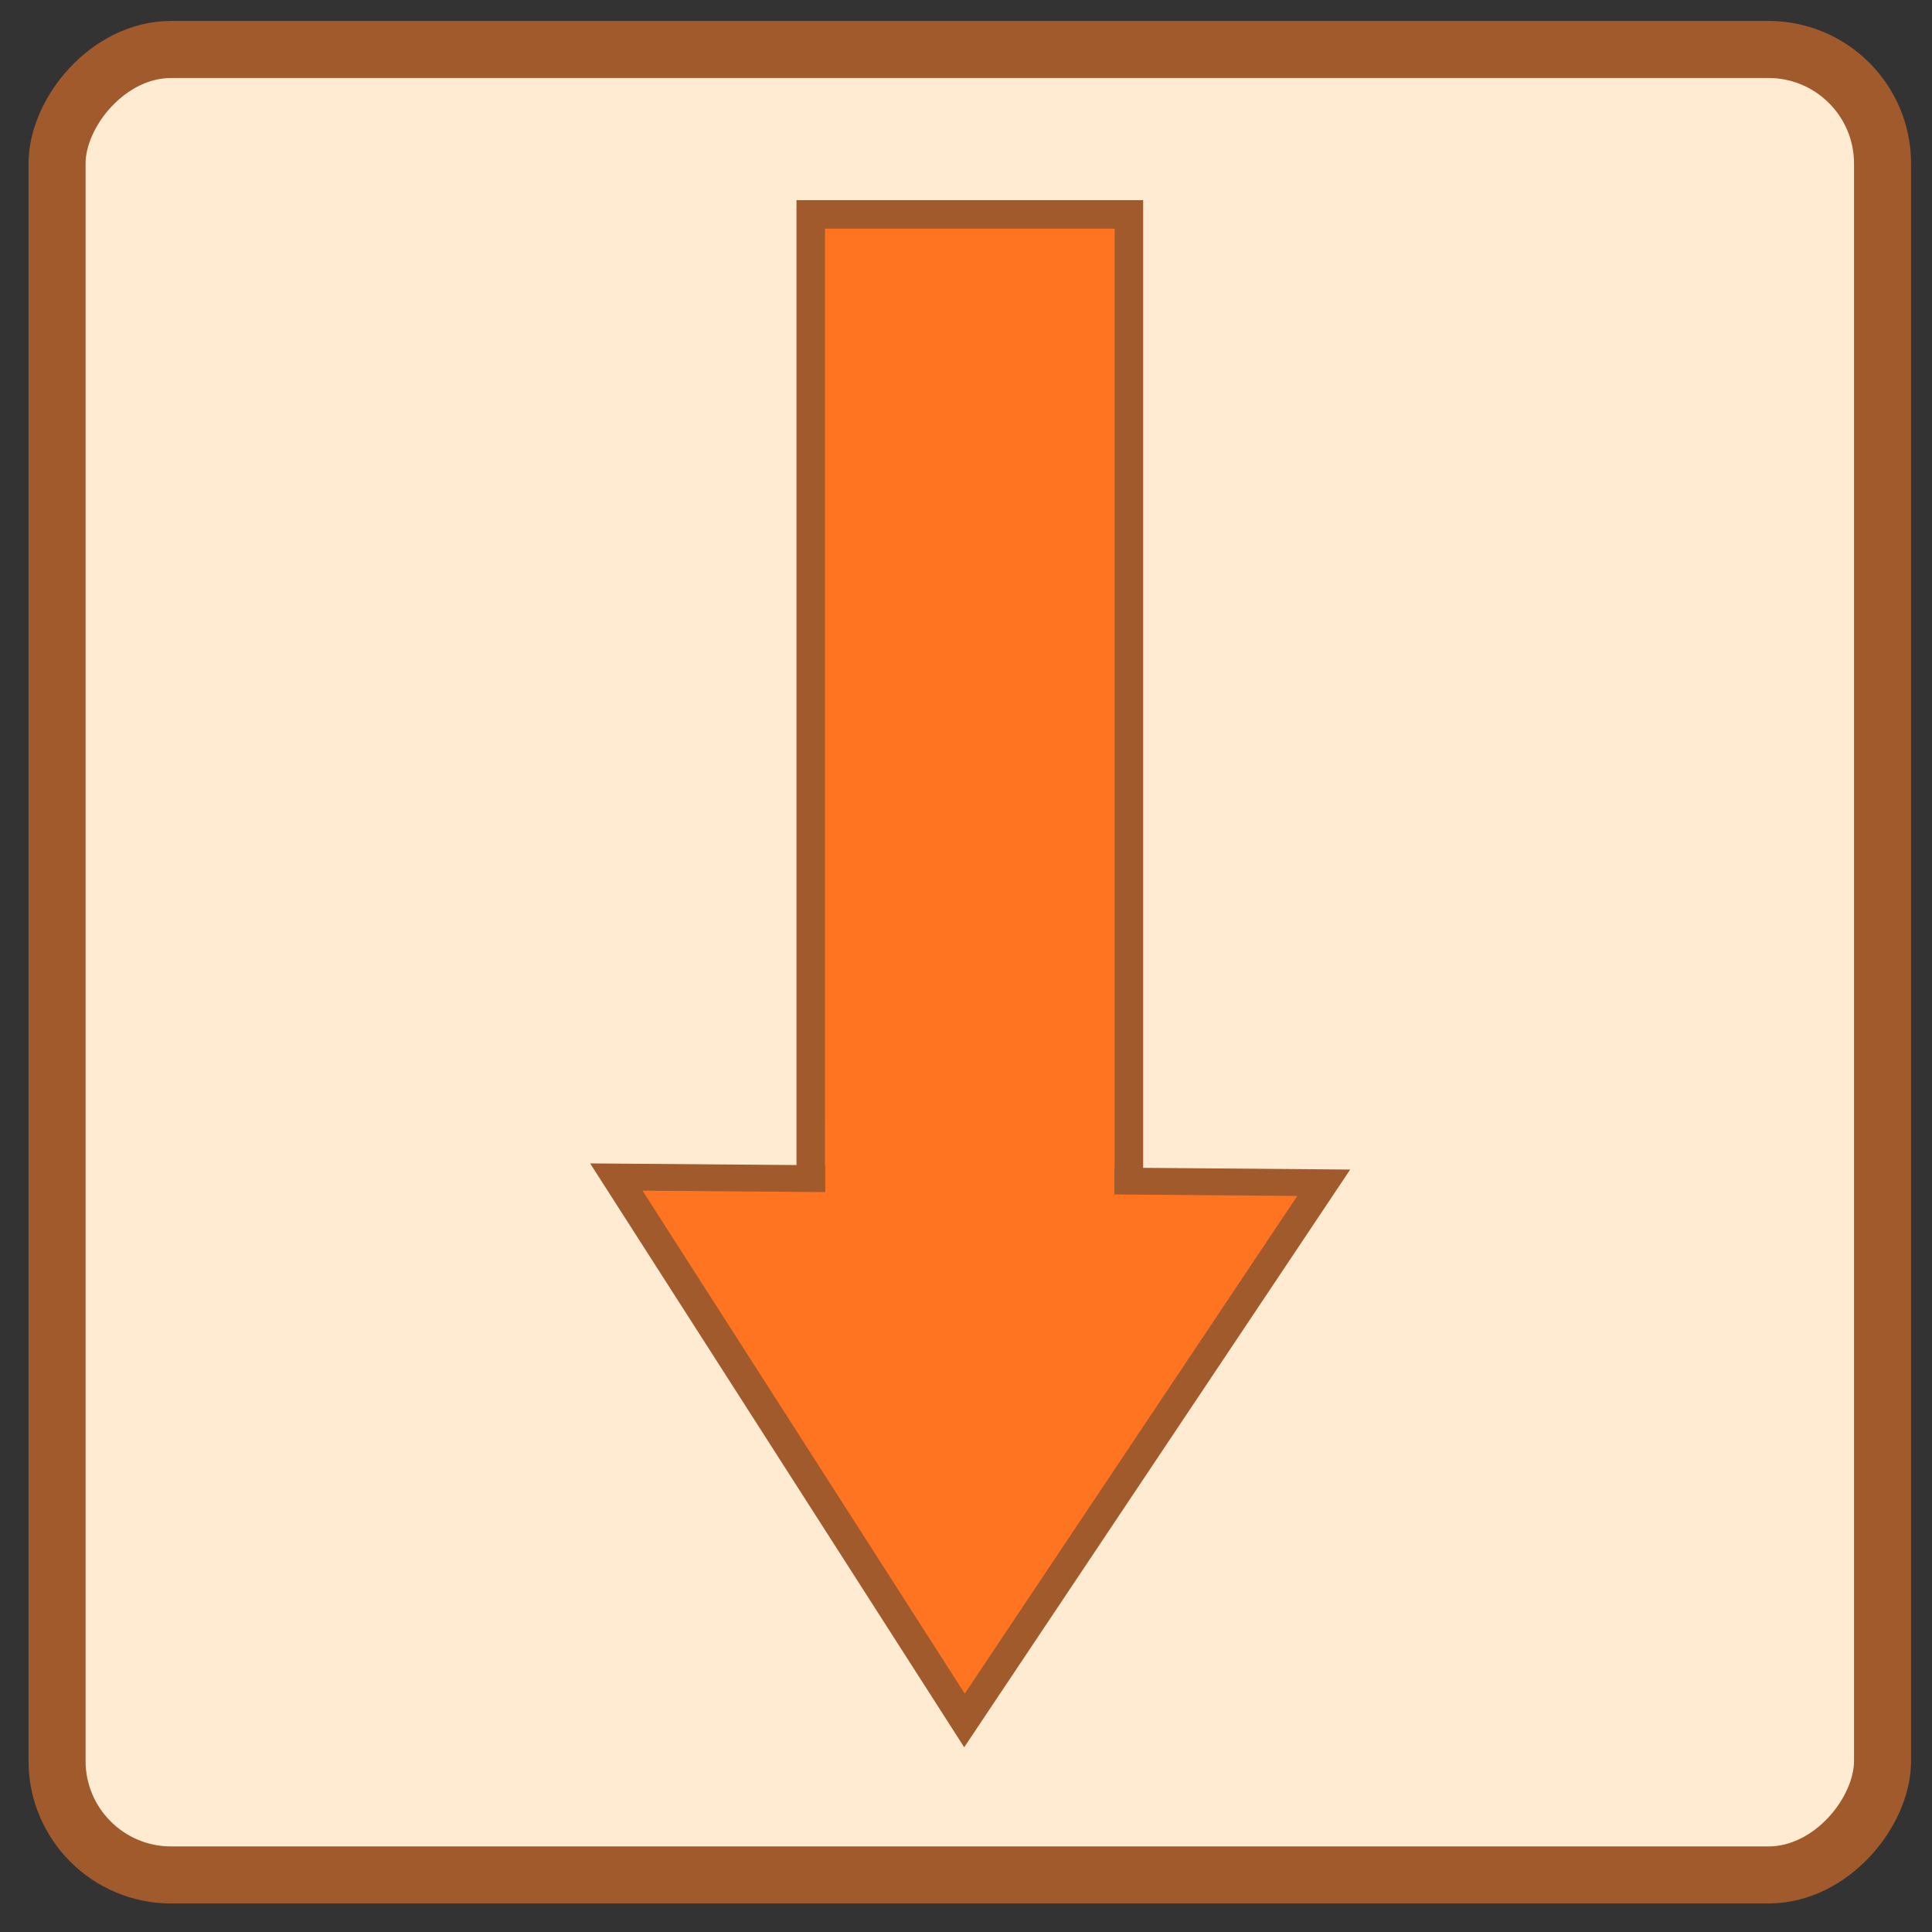 <?xml version="1.0" encoding="UTF-8" standalone="no"?>
<!-- Created with Inkscape (http://www.inkscape.org/) -->

<svg
   xmlns:dc="http://purl.org/dc/elements/1.1/"
   xmlns:cc="http://creativecommons.org/ns#"
   xmlns:rdf="http://www.w3.org/1999/02/22-rdf-syntax-ns#"
   xmlns:svg="http://www.w3.org/2000/svg"
   xmlns="http://www.w3.org/2000/svg"
   xmlns:sodipodi="http://sodipodi.sourceforge.net/DTD/sodipodi-0.dtd"
   xmlns:inkscape="http://www.inkscape.org/namespaces/inkscape"
   width="128"
   height="128"
   viewBox="0 0 33.867 33.867"
   version="1.1"
   id="svg3686"
   sodipodi:docname="Move-Down.svg"
   inkscape:version="0.92.1 r15371">
  <rect x="0" y="0" width="33.867" height="33.867" fill="#333333" stroke="none"/>
  <defs
     id="defs3680" />
  <sodipodi:namedview
     id="base"
     pagecolor="#ffffff"
     bordercolor="#666666"
     borderopacity="1.0"
     inkscape:pageopacity="0.0"
     inkscape:pageshadow="2"
     inkscape:zoom="3.959798"
     inkscape:cx="51.480938"
     inkscape:cy="99.618215"
     inkscape:document-units="mm"
     inkscape:current-layer="layer1"
     showgrid="false"
     units="px"
     inkscape:measure-start="65.7143,99.1071"
     inkscape:measure-end="122.321,89.4643"
     inkscape:window-width="1920"
     inkscape:window-height="1017"
     inkscape:window-x="1912"
     inkscape:window-y="175"
     inkscape:window-maximized="1"
     inkscape:snap-to-guides="true"
     inkscape:snap-others="true"
     inkscape:snap-global="true"
     inkscape:snap-object-midpoints="true"
     showguides="false" />
  <g
     inkscape:label="Layer 1"
     inkscape:groupmode="layer"
     id="layer1"
     transform="translate(0,-263.133)"
     style="display:inline">
    <g
       id="g851"
       transform="matrix(1,0,0,-1,0,560)">
      <rect
         rx="2"
         y="264"
         x="1"
         height="32"
         width="32"
         id="rect3700"
         style="fill:#ffebd2;fill-opacity:1;stroke:#a05a2c;stroke-width:1;stroke-miterlimit:4;stroke-dasharray:none" />
      <rect
         y="273.089"
         x="14.212"
         height="20.02"
         width="5.577"
         id="rect5061"
         style="fill:#ff7420;fill-opacity:1;stroke:#a05a2c;stroke-width:0.5;stroke-opacity:1" />
      <path
         transform="matrix(1.352,0,0,1.193,-5.704,-50.526)"
         inkscape:transform-center-y="-1.5549144"
         inkscape:transform-center-x="-0.032763735"
         d="m 21.382,273.814 -9.172,0.084 4.514,-7.985 z"
         inkscape:randomized="0"
         inkscape:rounded="0"
         inkscape:flatsided="true"
         sodipodi:arg2="1.5616489"
         sodipodi:arg1="0.51445131"
         sodipodi:r2="2.6479416"
         sodipodi:r1="5.2958837"
         sodipodi:cy="271.20847"
         sodipodi:cx="16.771162"
         sodipodi:sides="3"
         id="path5079"
         style="fill:#ff7420;fill-opacity:1;stroke:#a05a2c;stroke-width:0.394;stroke-opacity:1"
         sodipodi:type="star" />
      <rect
         y="275.611"
         x="14.467"
         height="1.583"
         width="5.067"
         id="rect5085"
         style="fill:#ff7420;fill-opacity:1;stroke:none;stroke-width:0.654;stroke-opacity:1" />
    </g>
  </g>
</svg>
